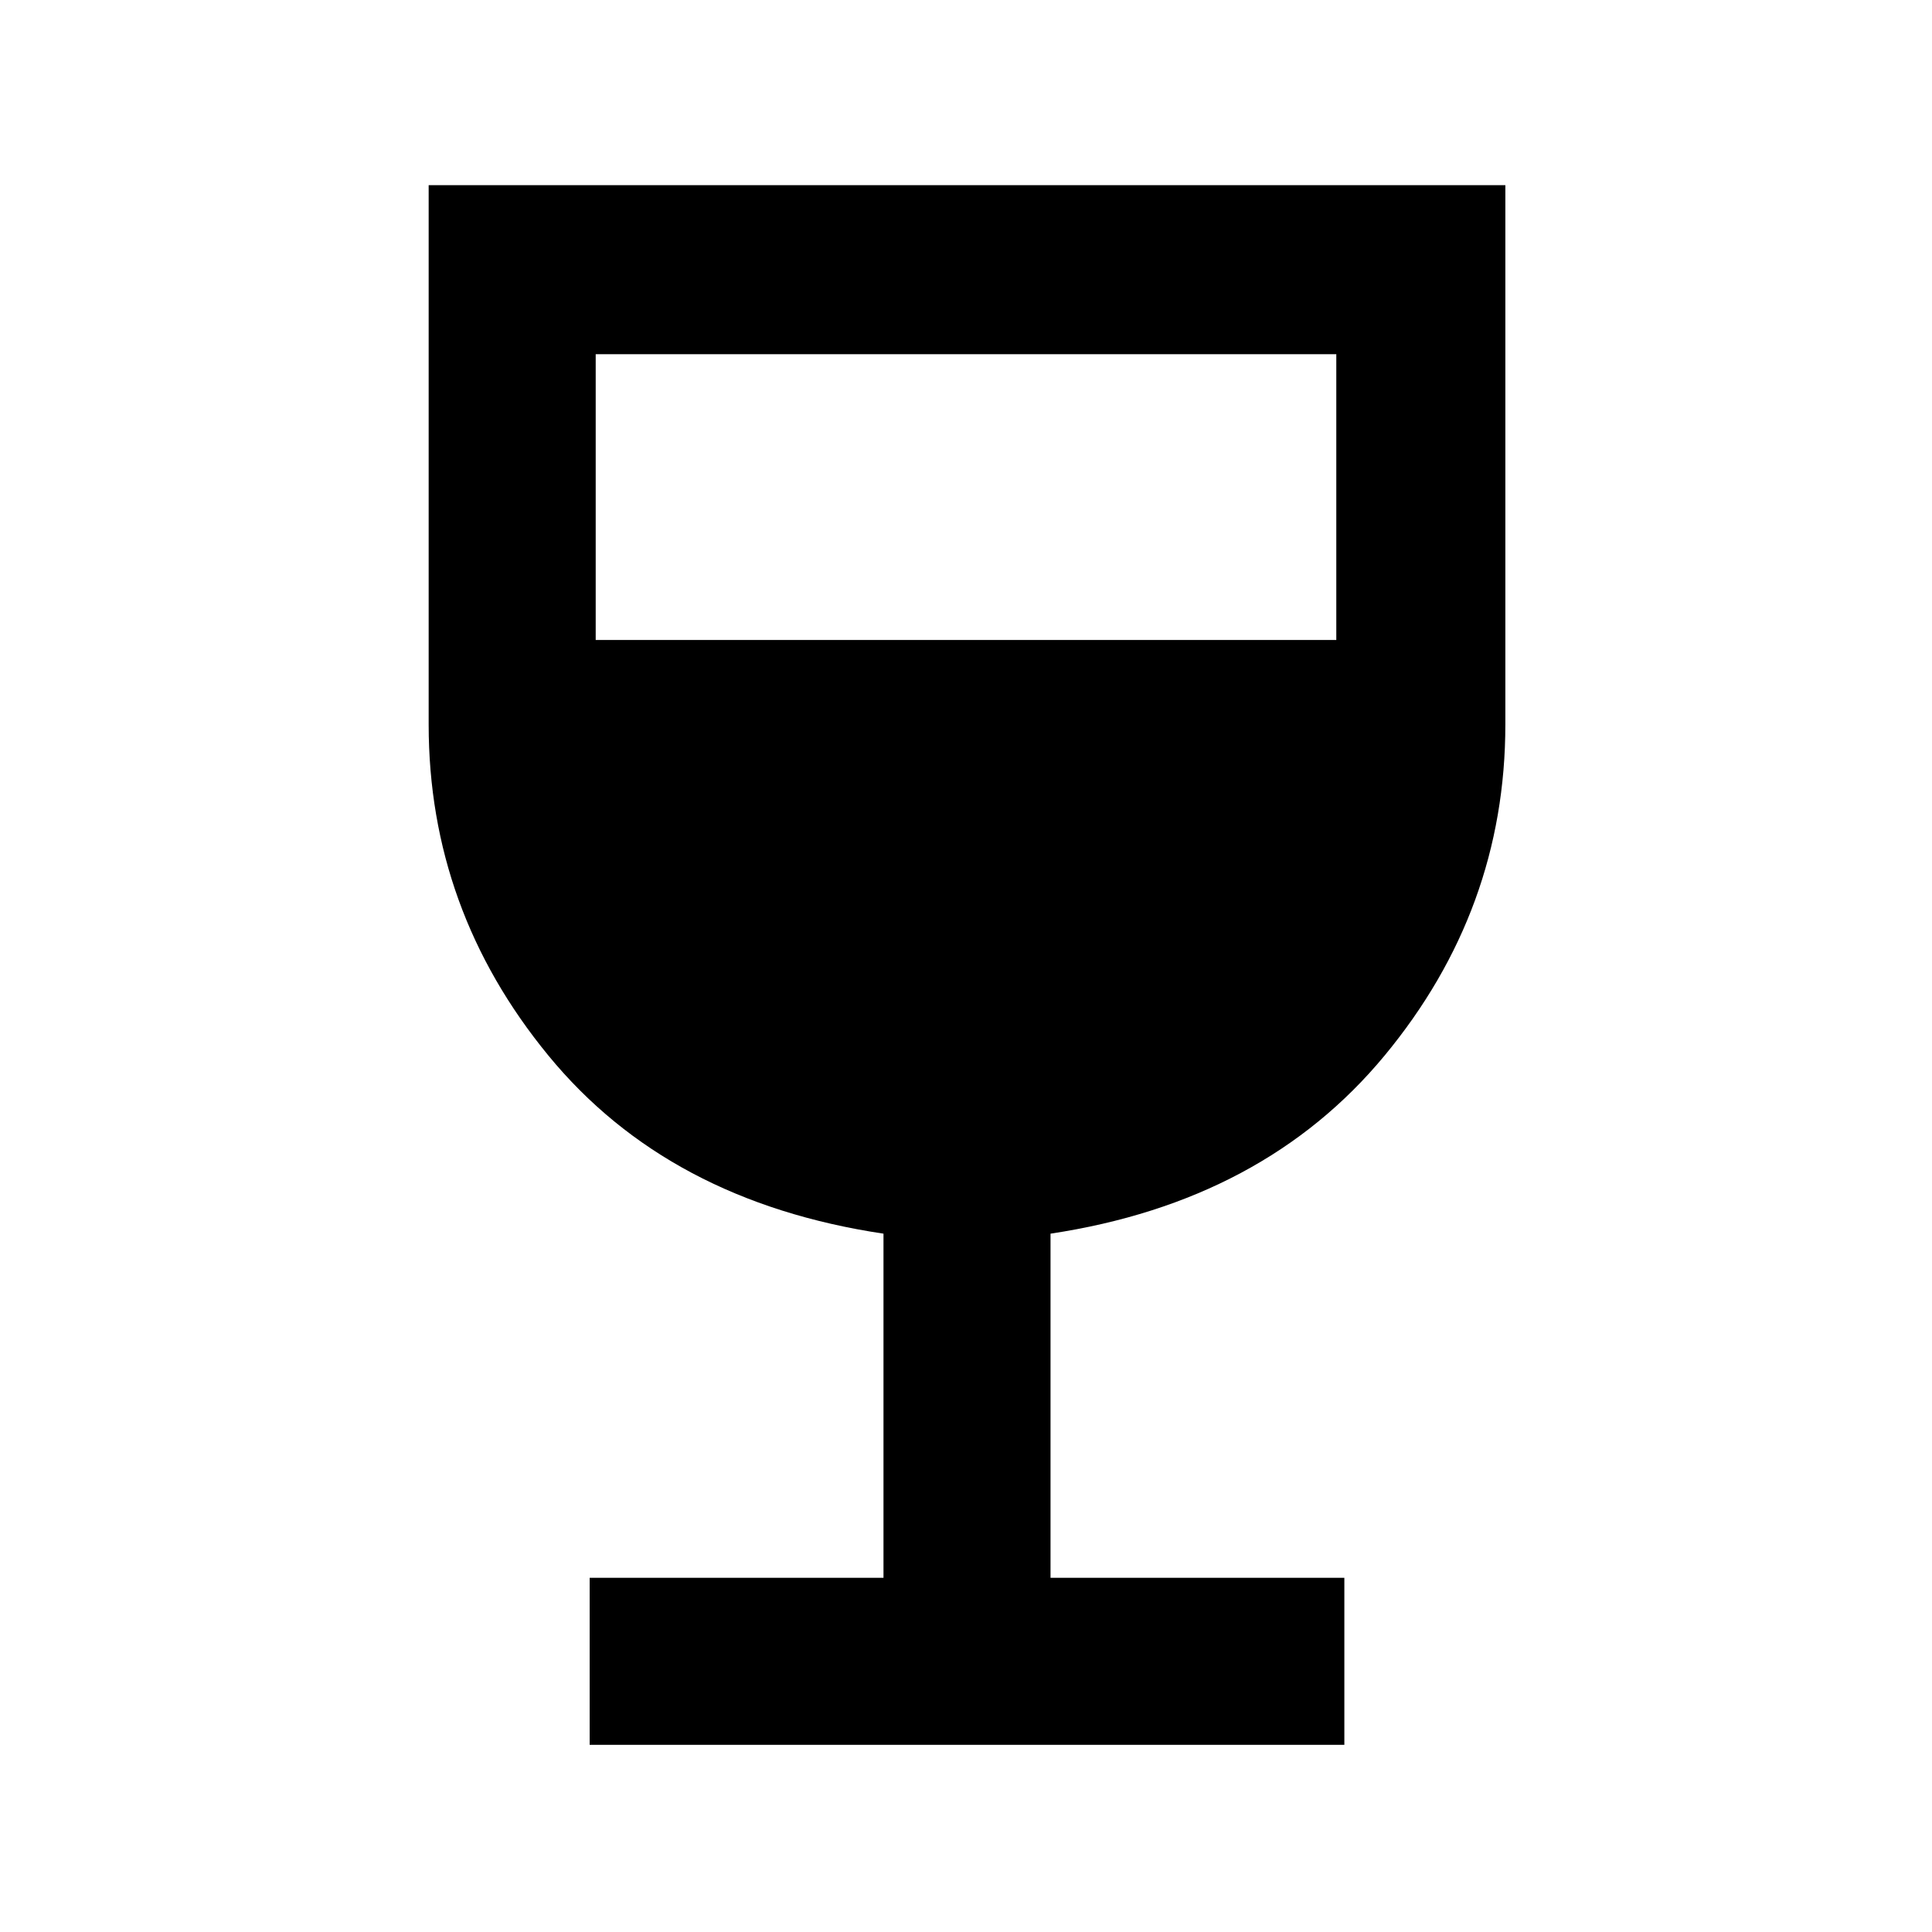 <svg xmlns="http://www.w3.org/2000/svg" height="48" width="48"><path d="M14.65 43.35V39.2h7.3v-8.55q-5.35-.8-8.325-4.425Q10.65 22.6 10.65 18V4.6H37.4V18q0 4.6-3 8.225t-8.3 4.425v8.55h7.3v4.15Zm.15-27.45h18.4V8.8H14.8Z"/></svg>